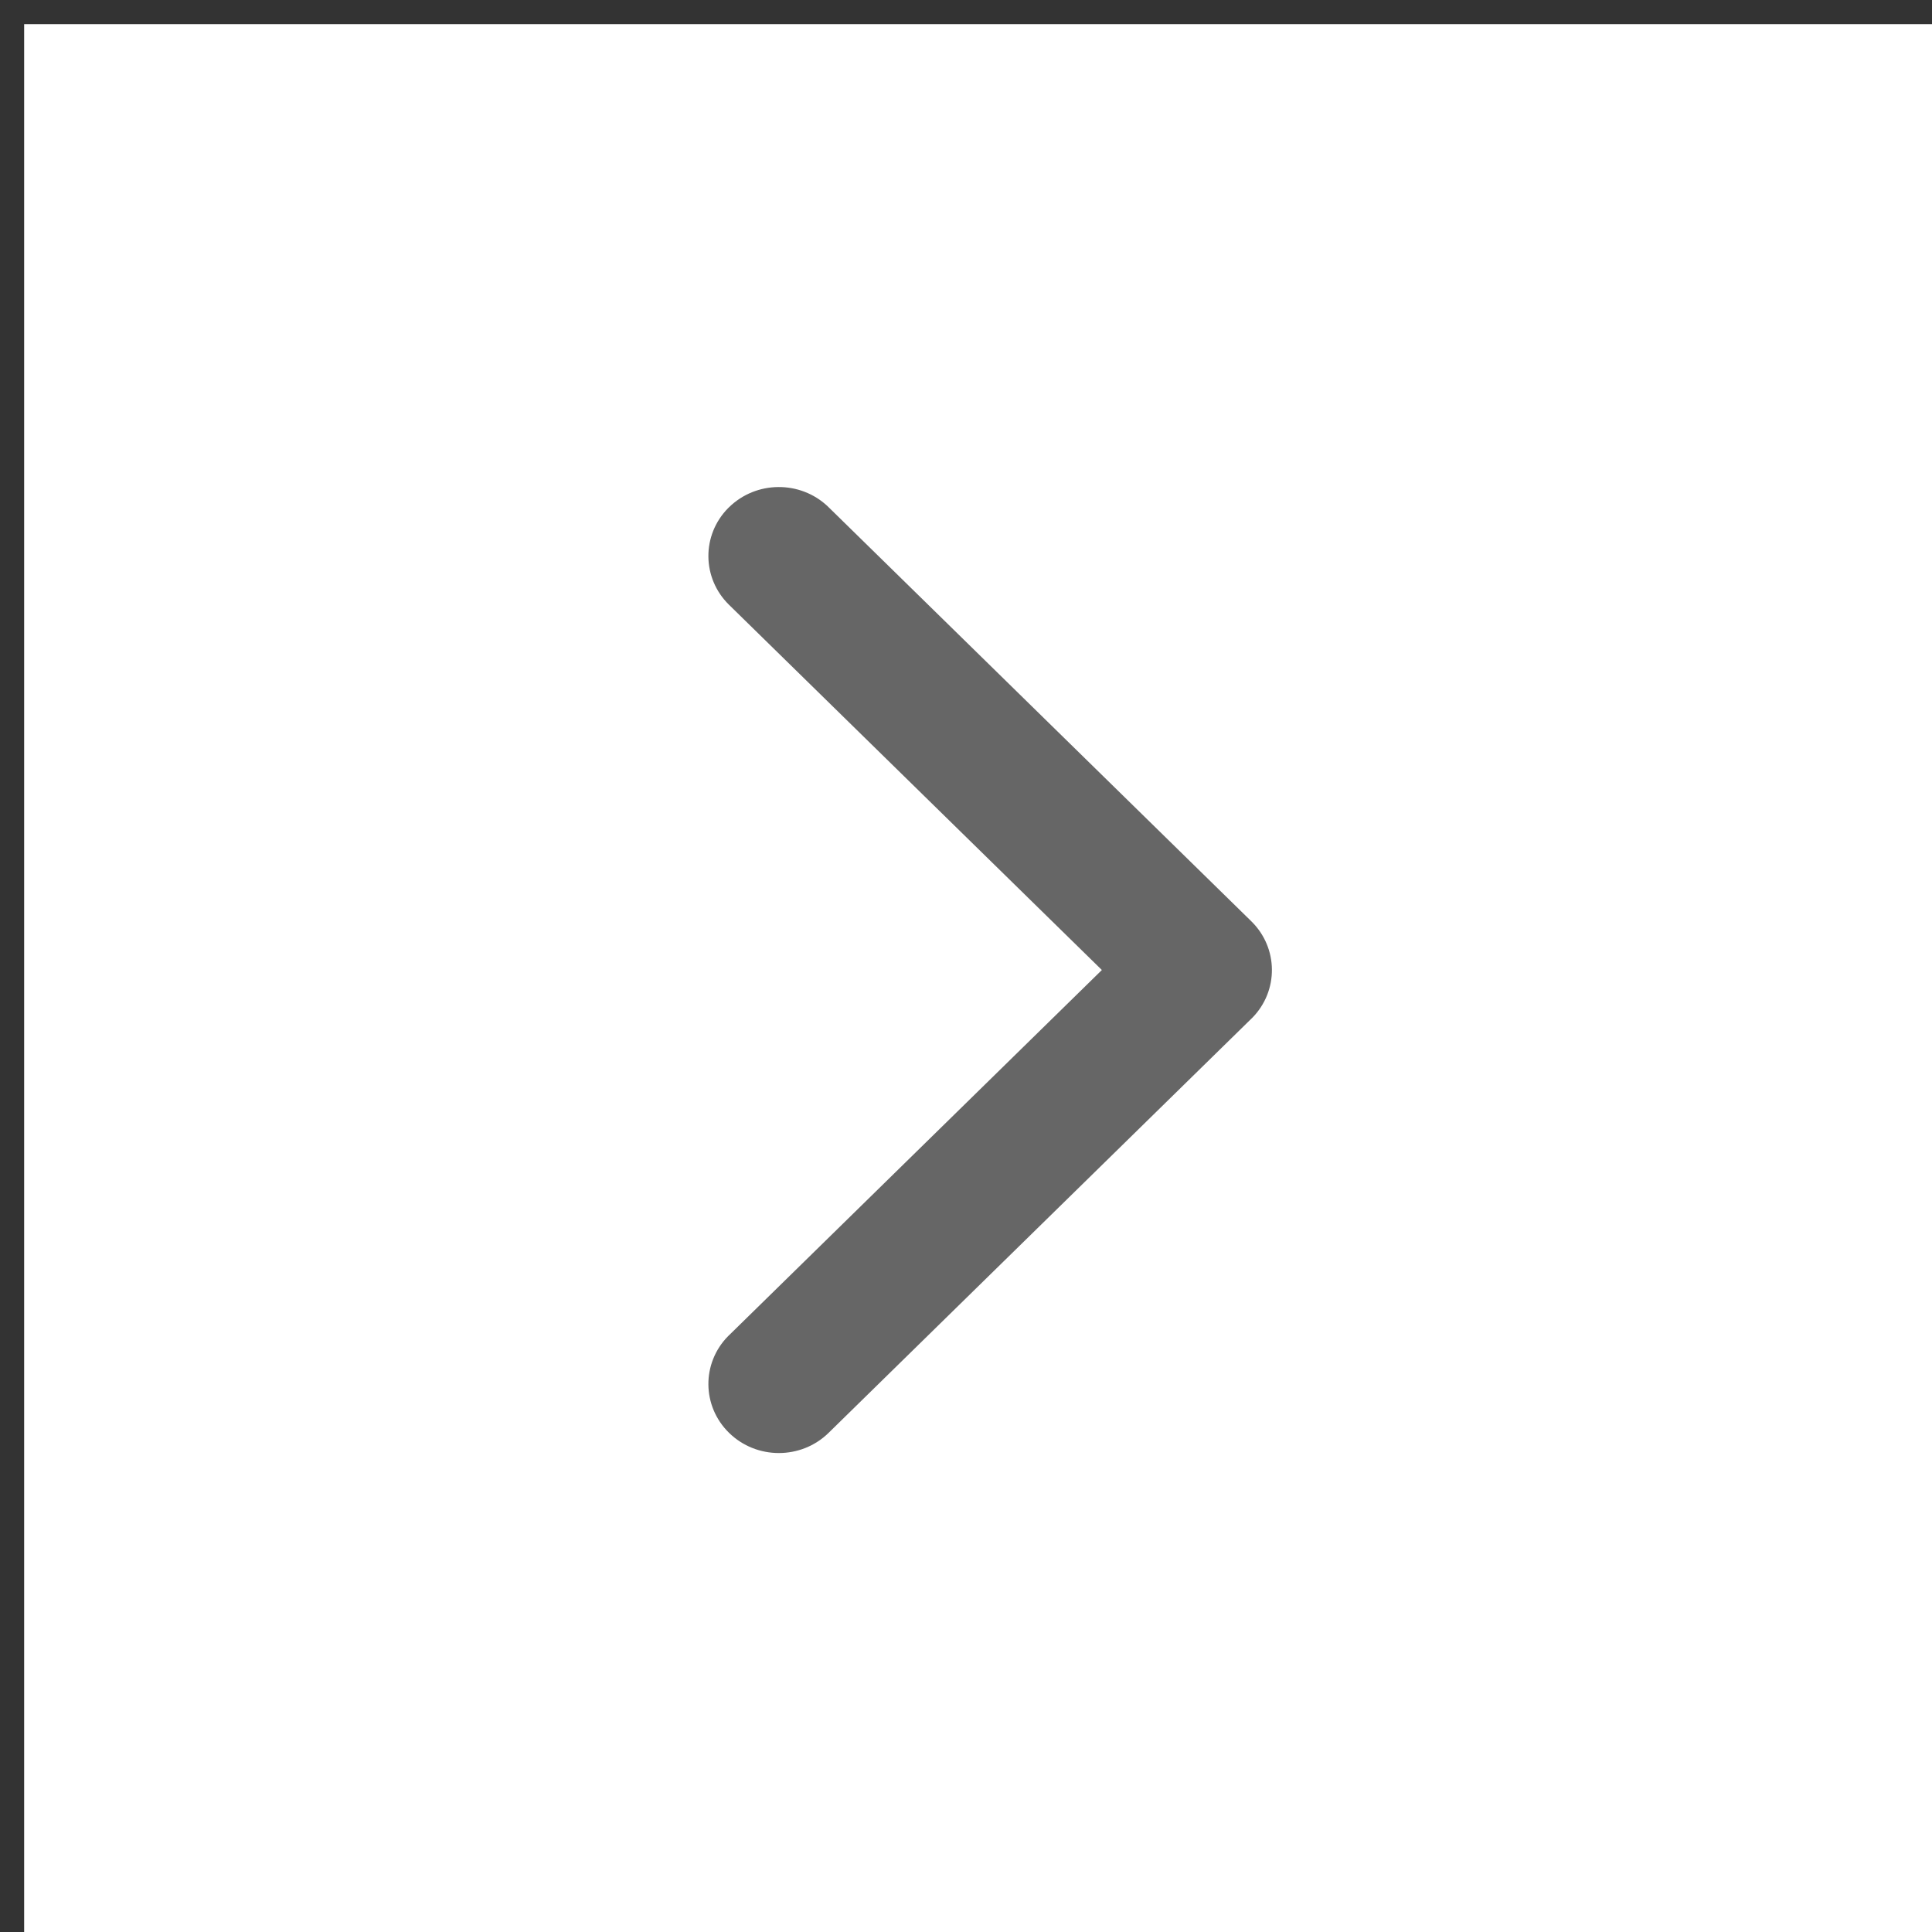 <svg width="40" height="40" viewBox="0 0 40 40" fill="none" xmlns="http://www.w3.org/2000/svg">
<rect x="0" y="0" width="40" height="40" fill="#333333" stroke="none"/>
<rect x="0.5" y="0.5" width="40" height="40" fill="white"/>
<path fill-rule="evenodd" clip-rule="evenodd" d="M15.094 29.665C14.53 29.113 14.524 28.221 15.076 27.662L15.094 27.645L22.813 20.083L15.094 12.522C14.53 11.97 14.524 11.078 15.076 10.519L15.094 10.502C15.657 9.95 16.568 9.944 17.139 10.485L17.156 10.502L25.906 19.073C26.47 19.625 26.476 20.517 25.924 21.076L25.906 21.093L17.156 29.665C16.587 30.223 15.663 30.223 15.094 29.665Z" fill="#666666"/>
</svg>
